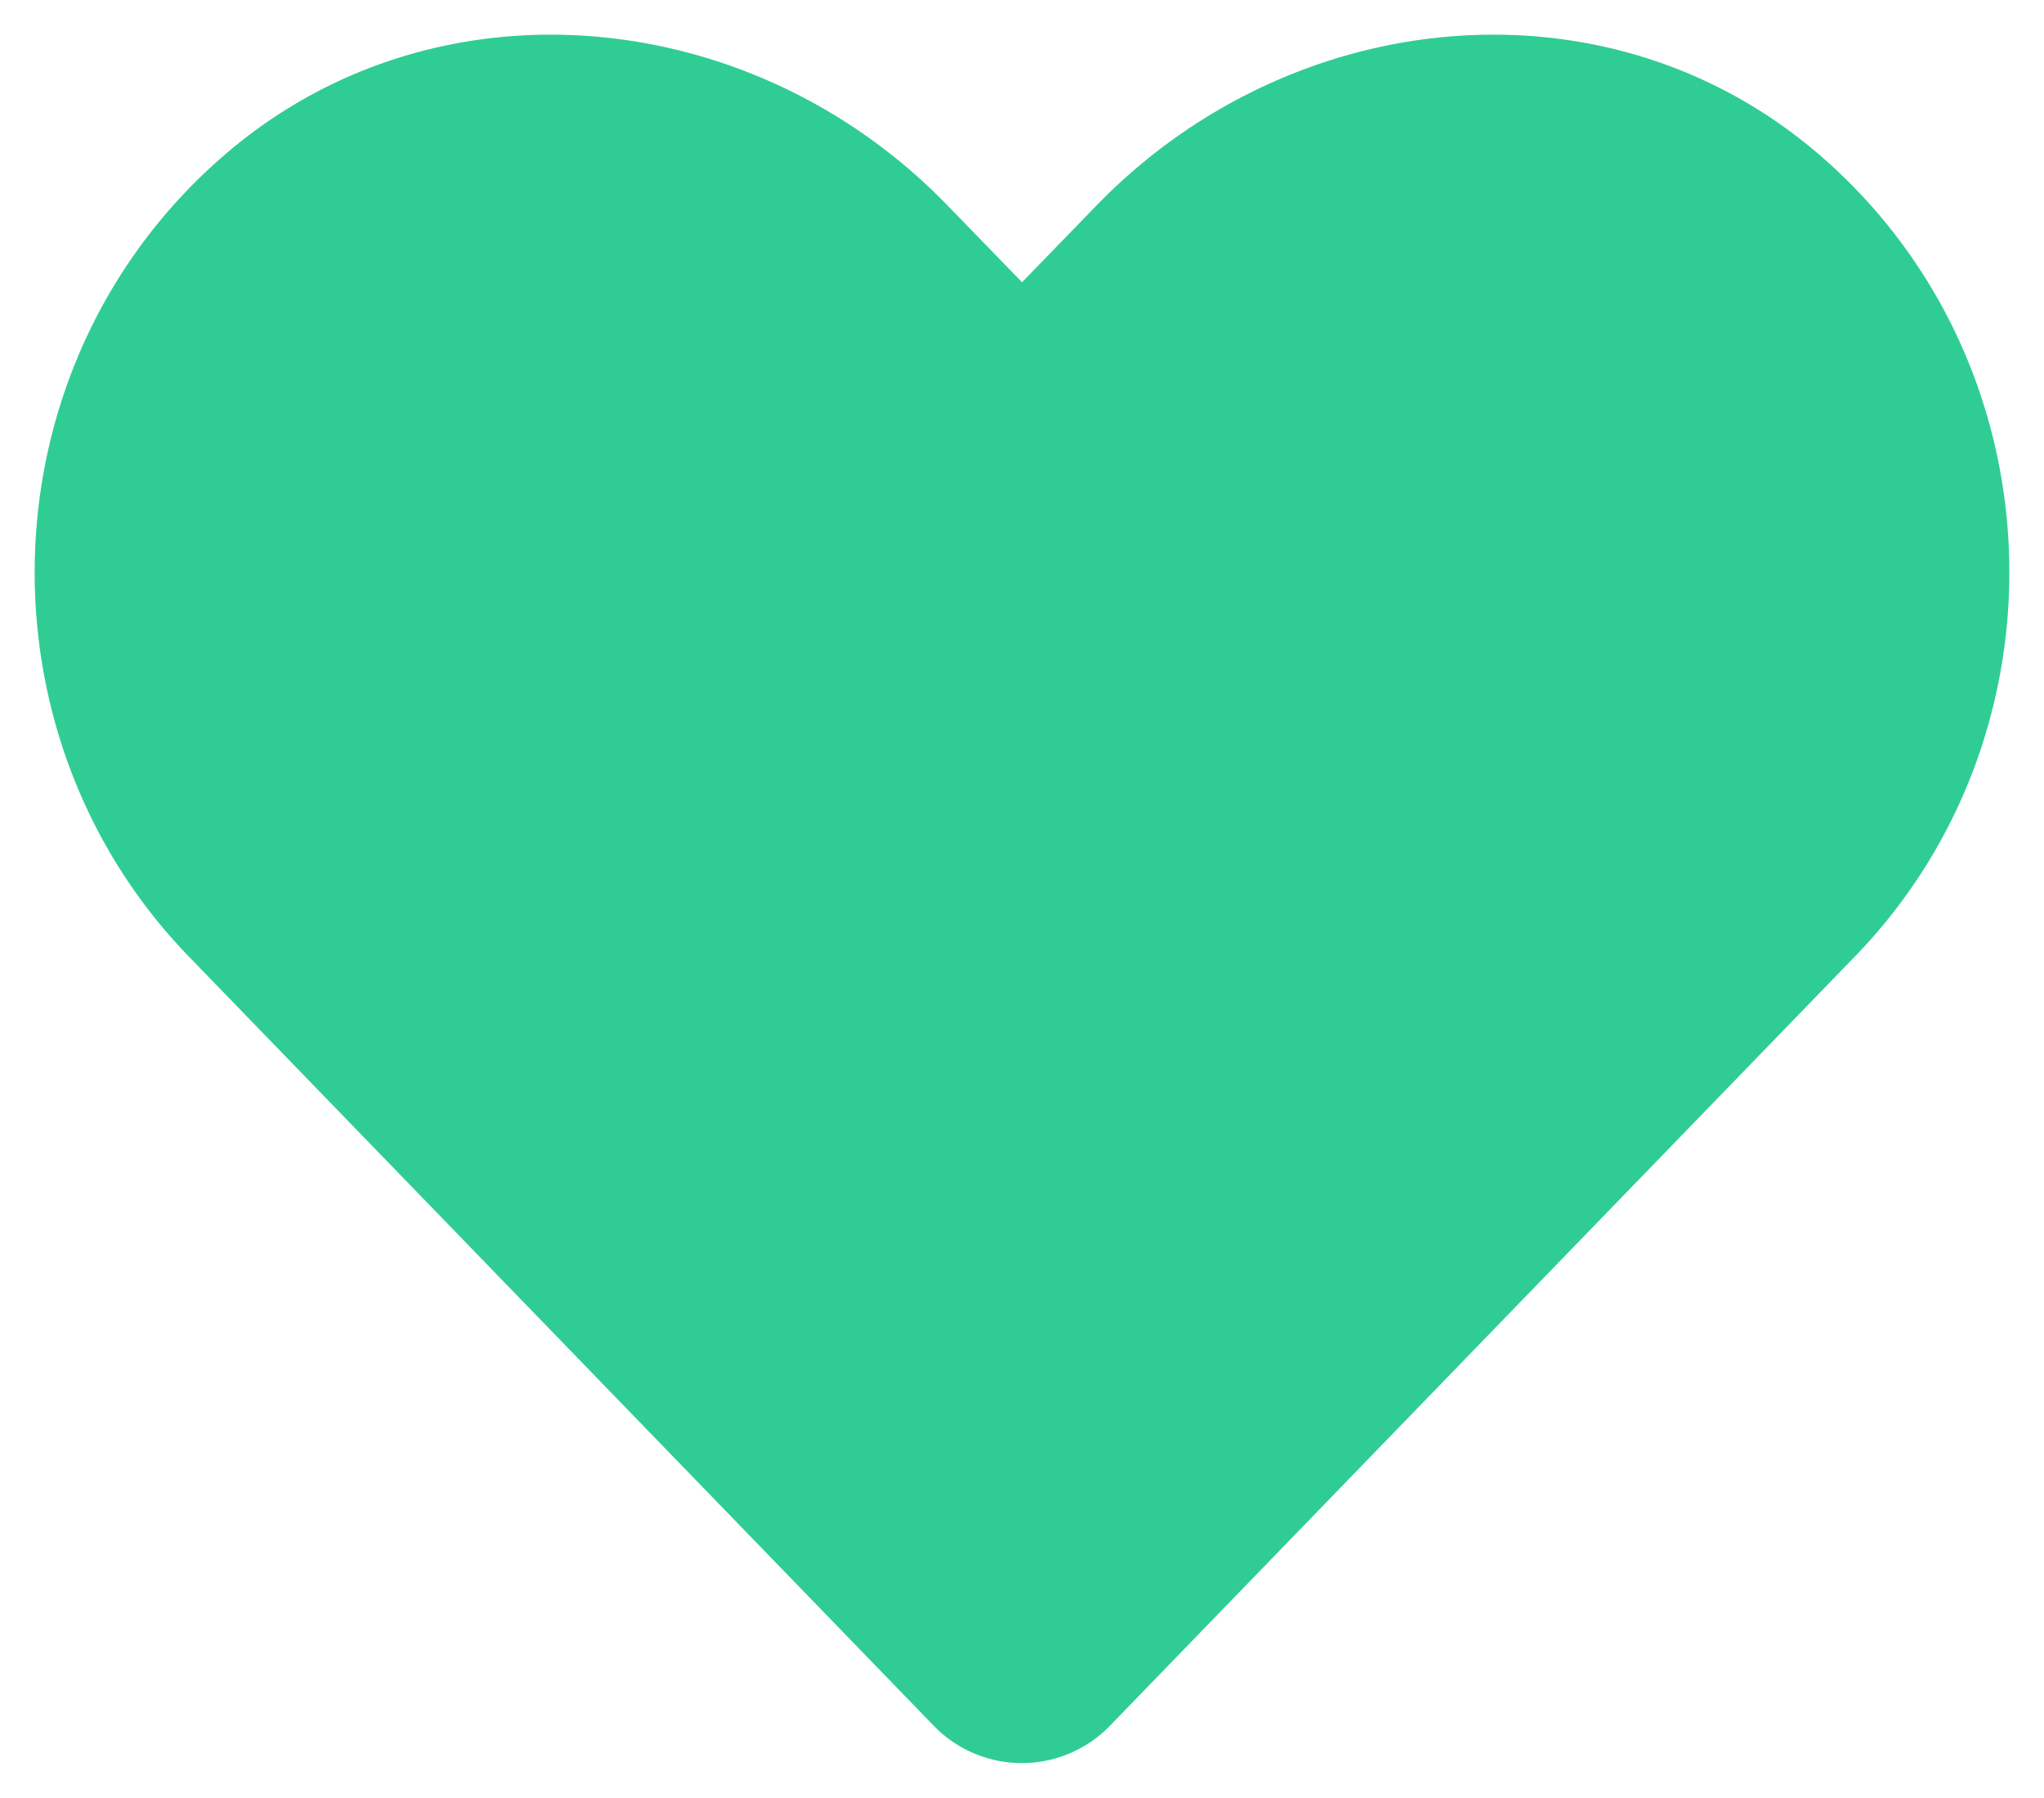 <svg xmlns="http://www.w3.org/2000/svg" xmlns:xlink="http://www.w3.org/1999/xlink" width="531.02" height="467.018" viewBox="0 0 531.02 467.018">
  <defs>
    <filter id="likee" x="0" y="0" width="531.02" height="467.018" filterUnits="userSpaceOnUse">
      <feOffset dy="3" input="SourceAlpha"/>
      <feGaussianBlur stdDeviation="3" result="blur"/>
      <feFlood flood-color="#2fcd94" flood-opacity="0.161"/>
      <feComposite operator="in" in2="blur"/>
      <feComposite in="SourceGraphic"/>
    </filter>
  </defs>
  <g transform="matrix(1, 0, 0, 1, 0, 0)" filter="url(#likee)">
    <path id="likee-2" data-name="likee" d="M462.3,62.6C407.5,15.9,326,24.3,275.7,76.2L256,96.5,236.3,76.2C186.1,24.3,104.5,15.9,49.7,62.6c-62.8,53.6-66.1,149.8-9.9,207.9L233.3,470.3a31.35,31.35,0,0,0,45.3,0L472.1,270.5c56.3-58.1,53-154.3-9.8-207.9Z" transform="translate(9.52 -25.46)" fill="#2fcd94" stroke="#2fcd94" stroke-width="1"/>
  </g>
</svg>
